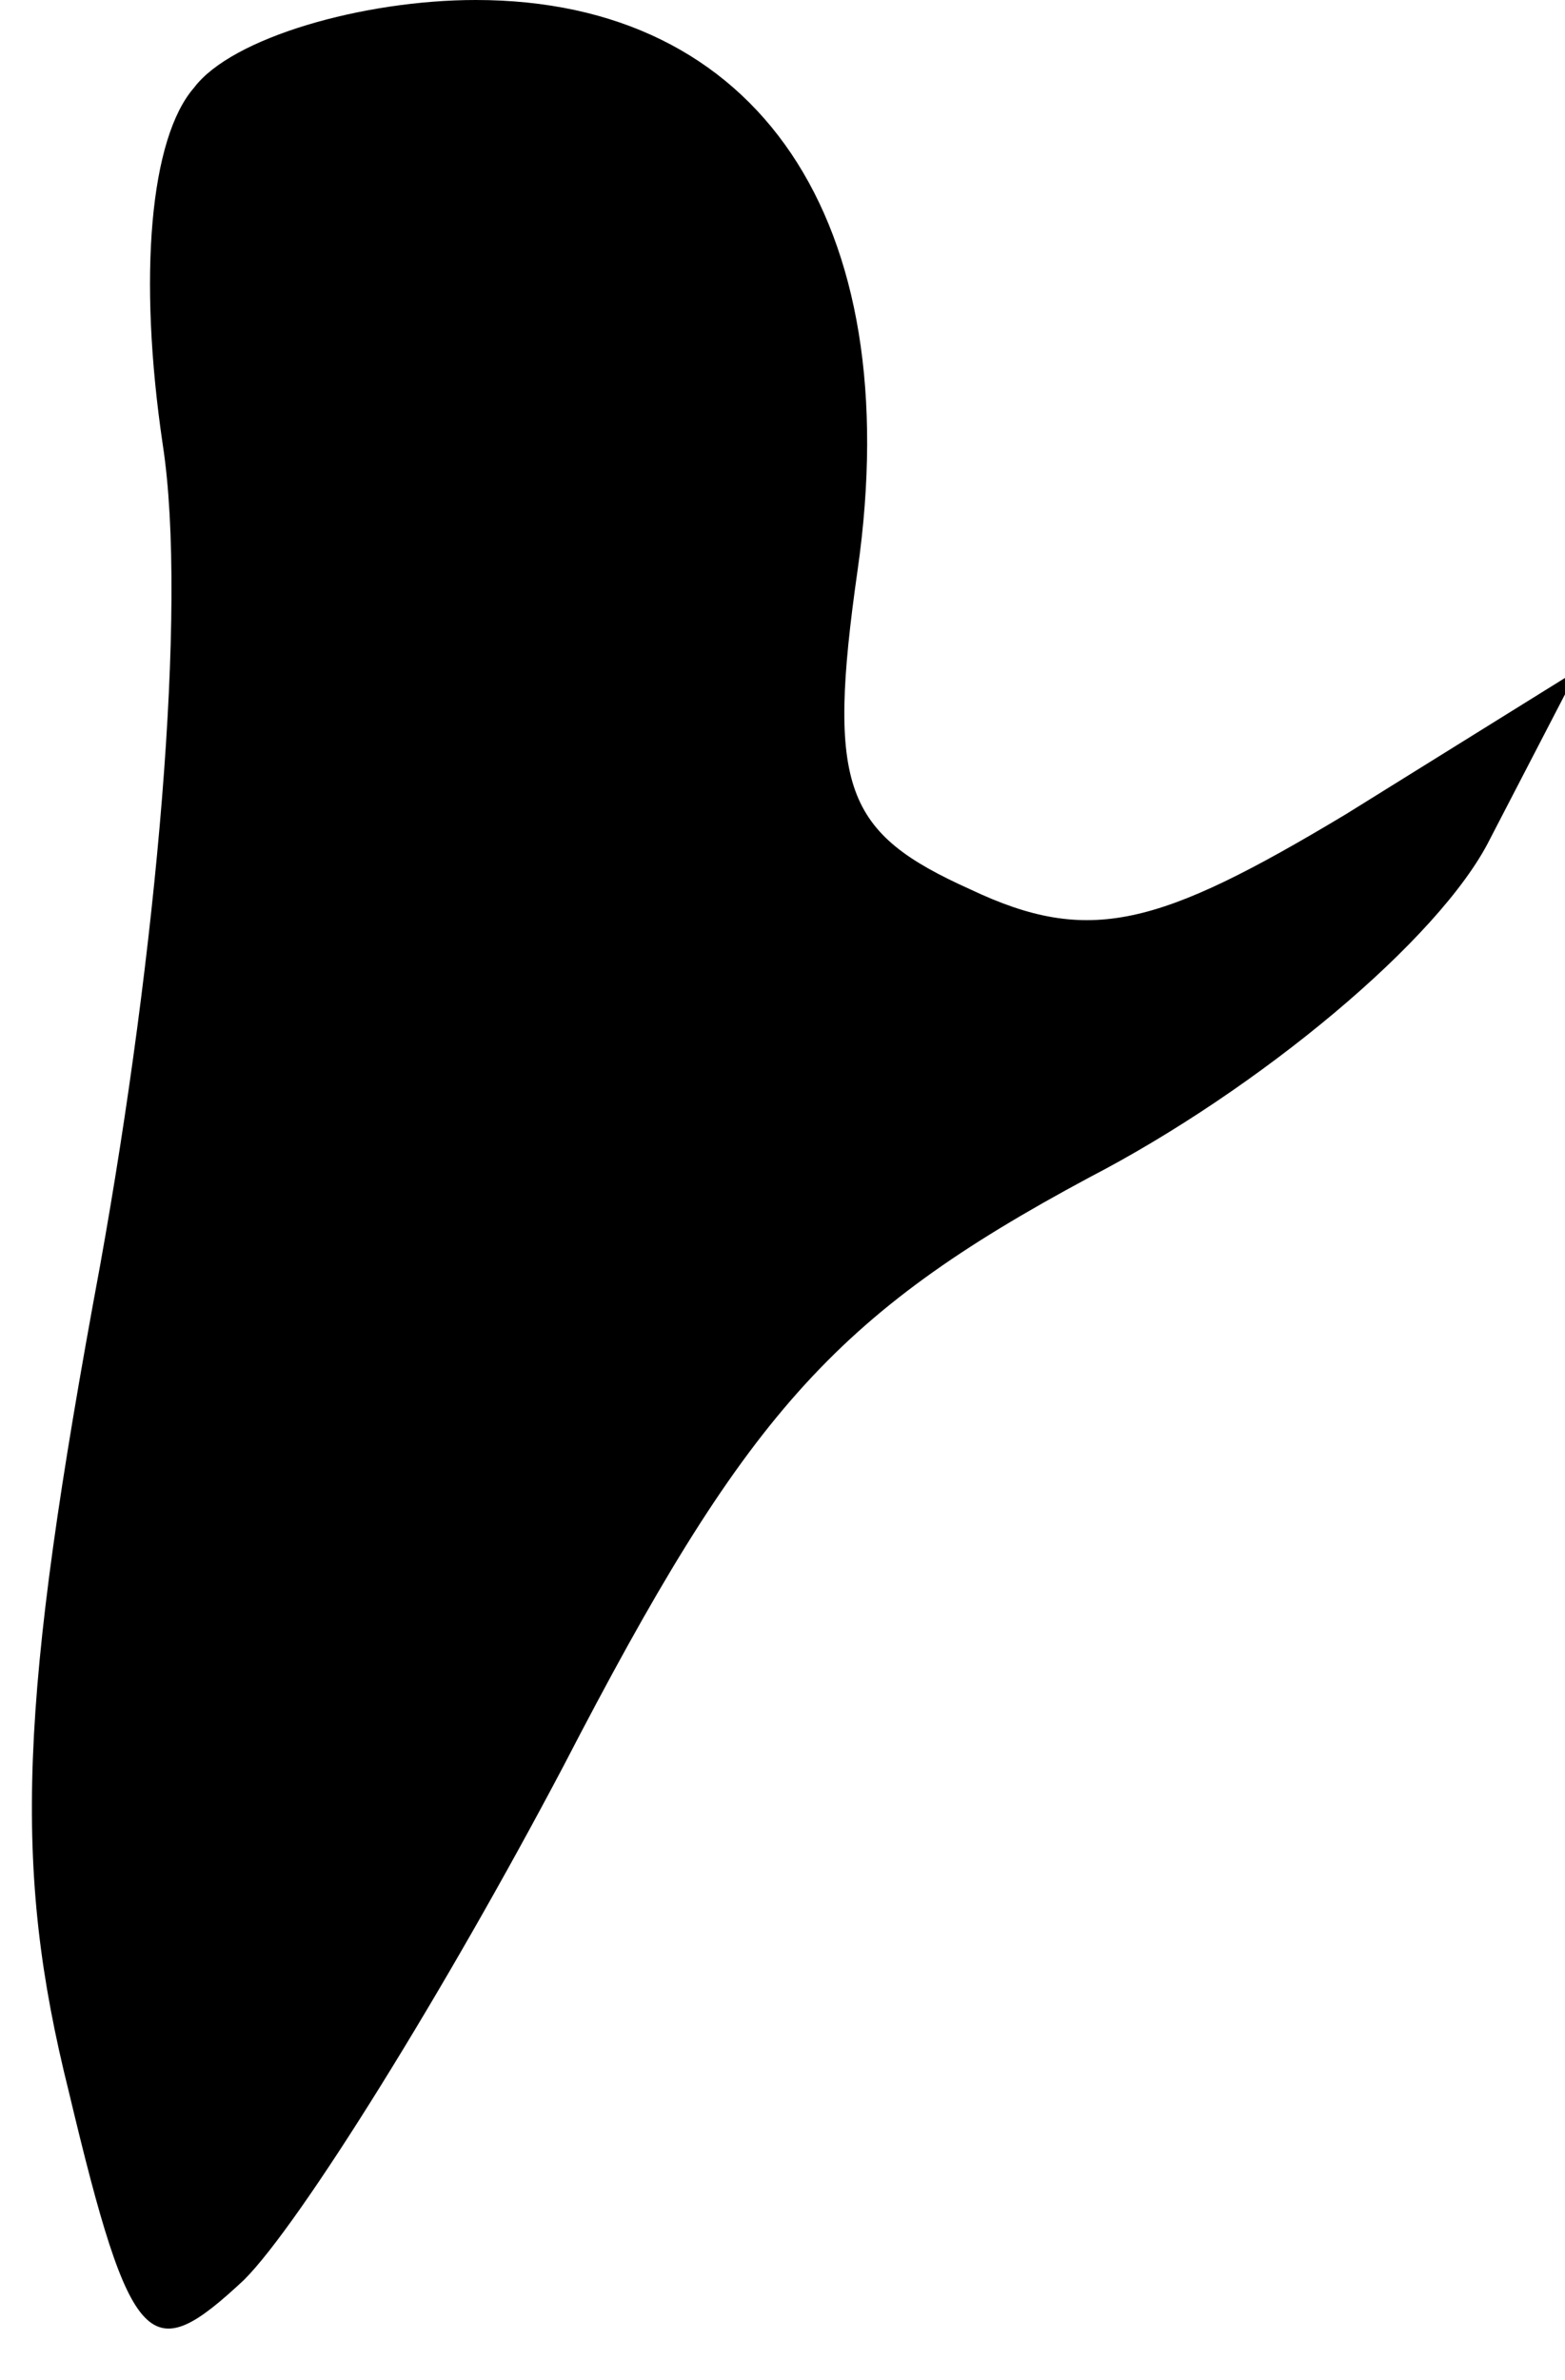 <?xml version="1.0" standalone="no"?>
<!DOCTYPE svg PUBLIC "-//W3C//DTD SVG 20010904//EN"
 "http://www.w3.org/TR/2001/REC-SVG-20010904/DTD/svg10.dtd">
<svg version="1.0" xmlns="http://www.w3.org/2000/svg"
 width="25pt" height="38pt" viewBox="0 0 25 38"
 preserveAspectRatio="xMidYMid meet">
<g transform="translate(0,38) scale(0.1,-0.1)"
fill="#000000" stroke="none">
<path fill="#000000" stroke="none" d="M31 366 c-7 -8 -9 -30 -5 -57 4 -26 -1
-81 -10 -131 -13 -70 -14 -96 -5 -132 10 -42 13 -44 28 -30 9 9 32 46 51 82
29 56 43 72 84 94 27 14 56 38 64 54 l14 27 -37 -23 c-30 -18 -41 -21 -60 -12
-20 9 -23 16 -18 51 8 56 -16 91 -61 91 -18 0 -39 -6 -45 -14z"/>
</g>
</svg>
